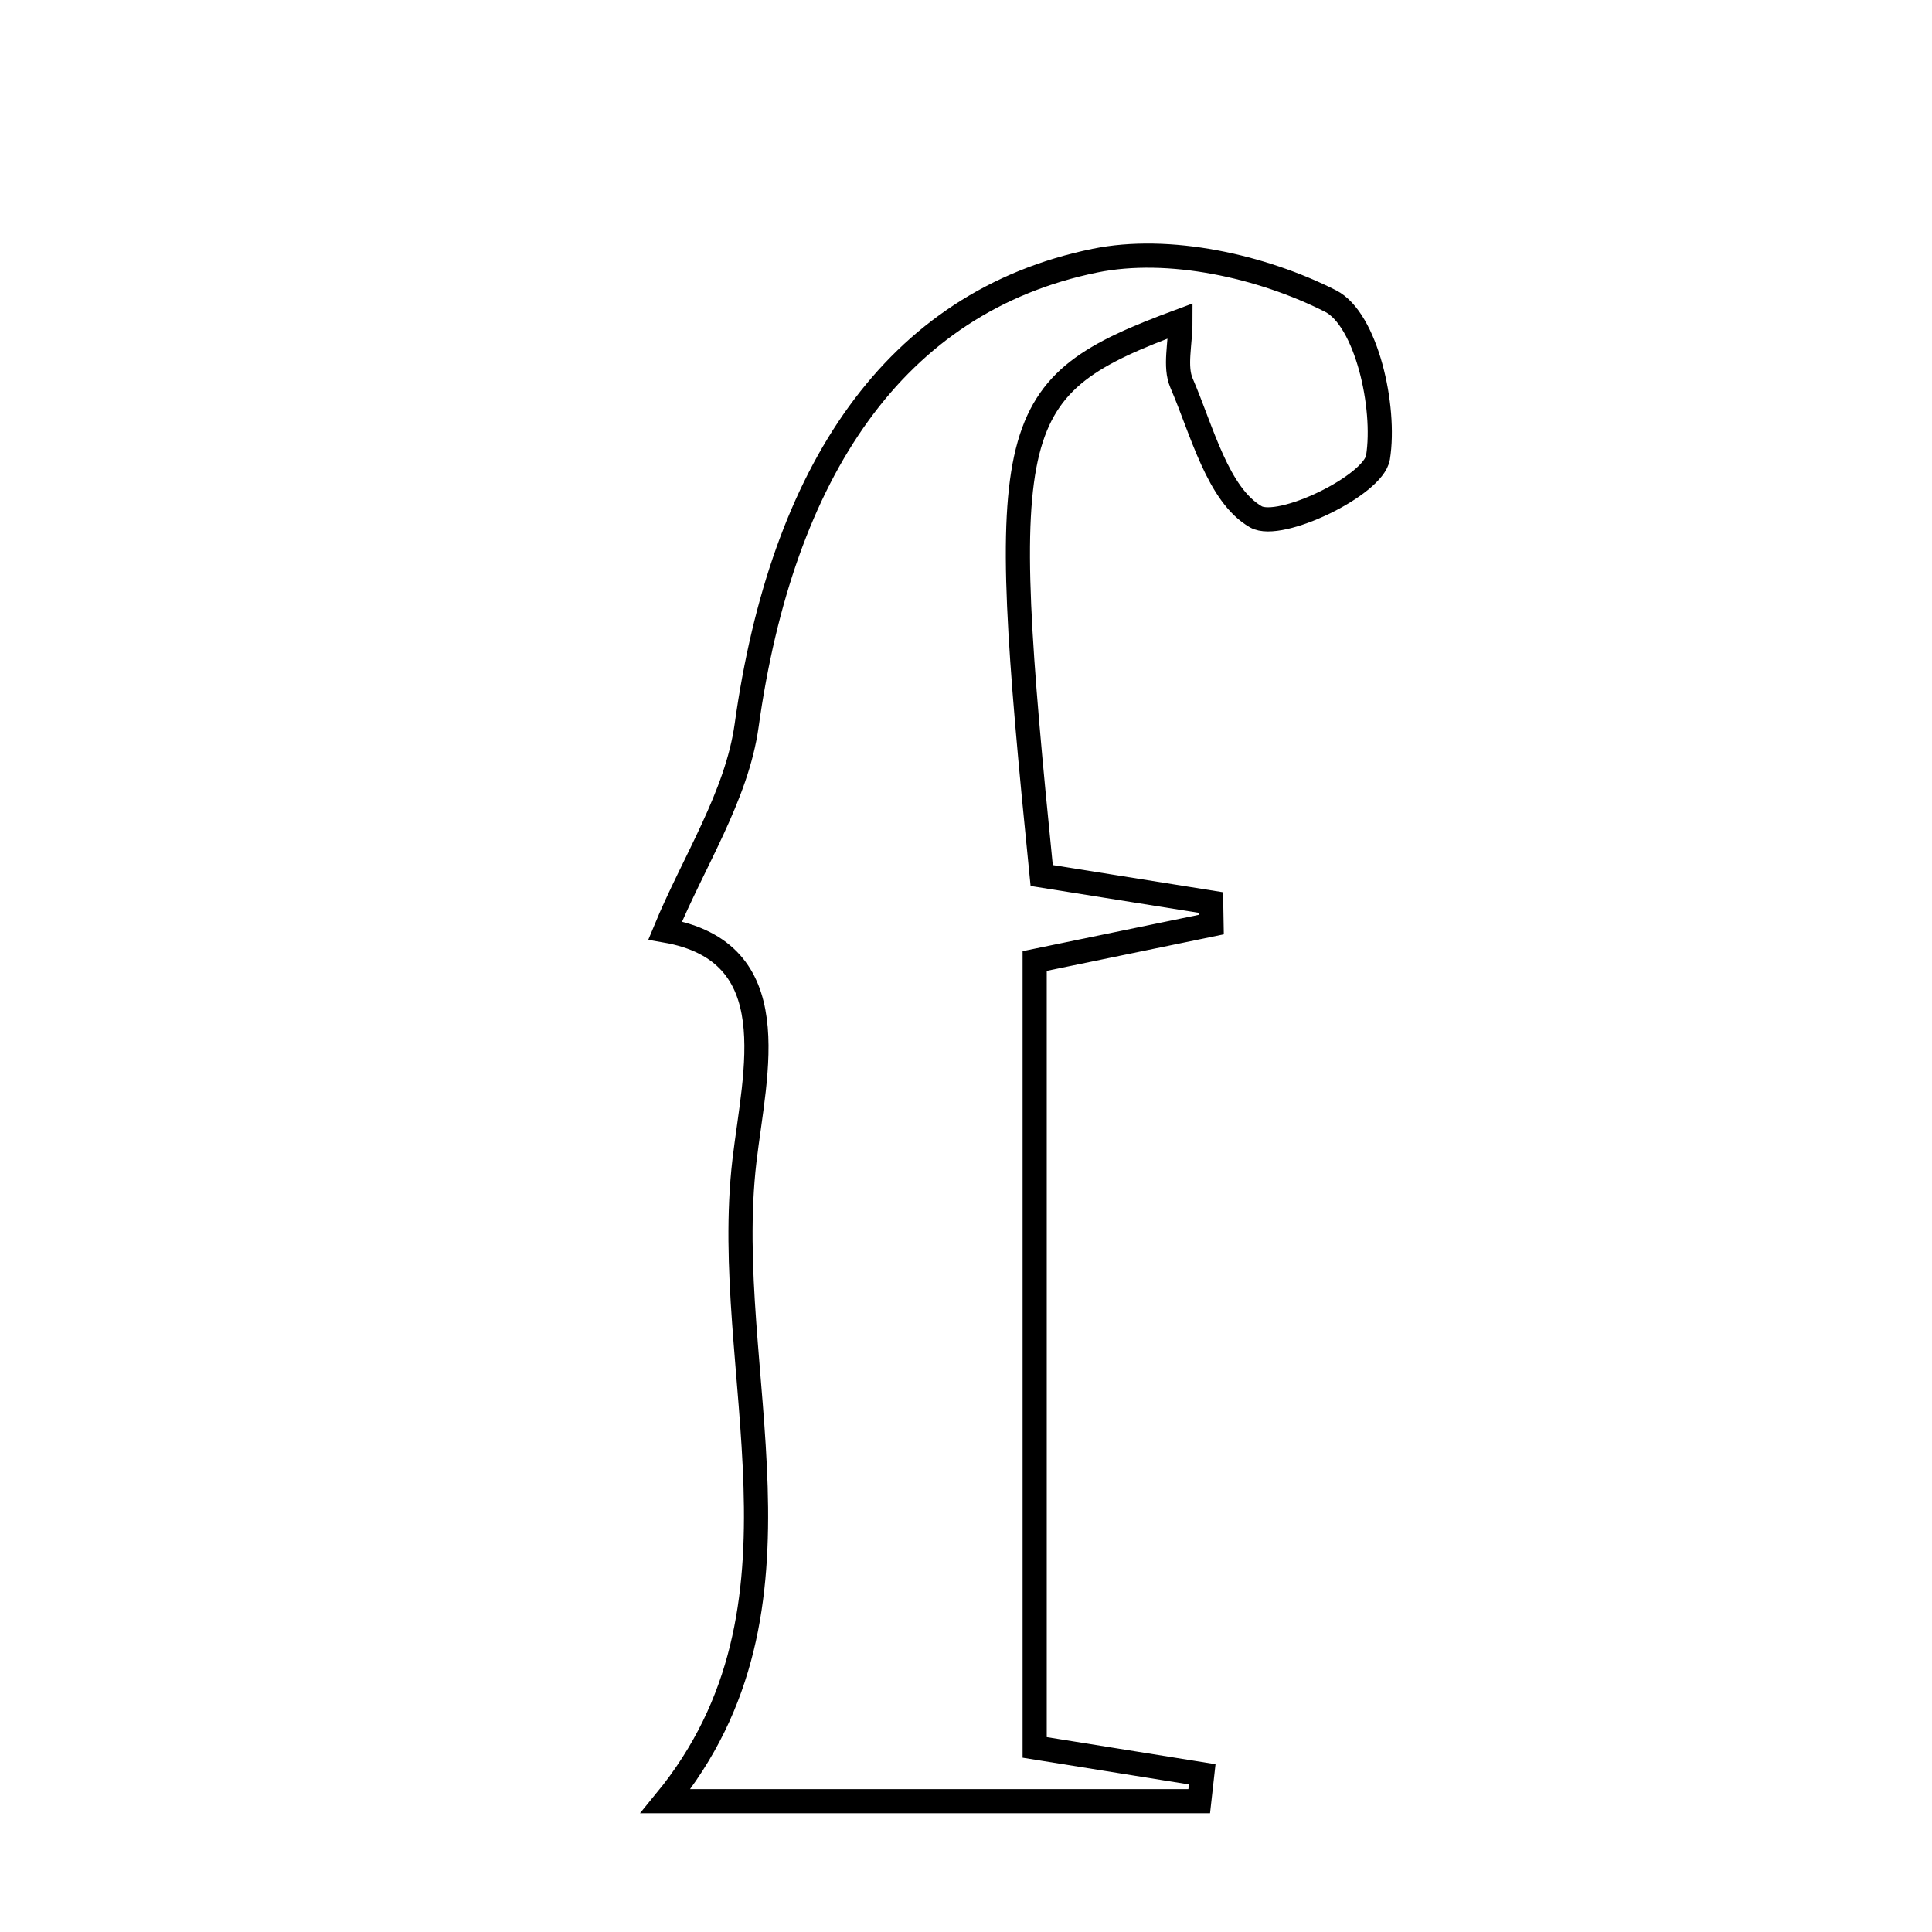 <svg xmlns="http://www.w3.org/2000/svg" viewBox="0.0 0.0 24.0 24.0" height="200px" width="200px"><path fill="none" stroke="black" stroke-width=".3" stroke-opacity="1.0"  filling="0" d="M13.601 3.238 C14.523 3.05 15.674 3.307 16.529 3.74 C16.972 3.965 17.219 5.055 17.118 5.683 C17.062 6.03 15.899 6.591 15.601 6.42 C15.128 6.147 14.934 5.354 14.677 4.758 C14.589 4.552 14.664 4.276 14.664 3.986 C12.467 4.8 12.37 5.205 12.94 10.876 C13.63 10.986 14.338 11.099 15.045 11.212 C15.046 11.303 15.048 11.394 15.05 11.485 C14.346 11.63 13.641 11.775 12.853 11.938 C12.853 15.193 12.853 18.331 12.853 21.707 C13.547 21.818 14.24 21.93 14.934 22.041 C14.921 22.152 14.909 22.264 14.897 22.375 C12.604 22.375 10.311 22.375 8.267 22.375 C10.251 19.955 8.941 17.043 9.248 14.418 C9.378 13.31 9.789 11.822 8.263 11.559 C8.614 10.708 9.153 9.889 9.275 9.012 C9.713 5.868 11.109 3.747 13.601 3.238"></path></svg>